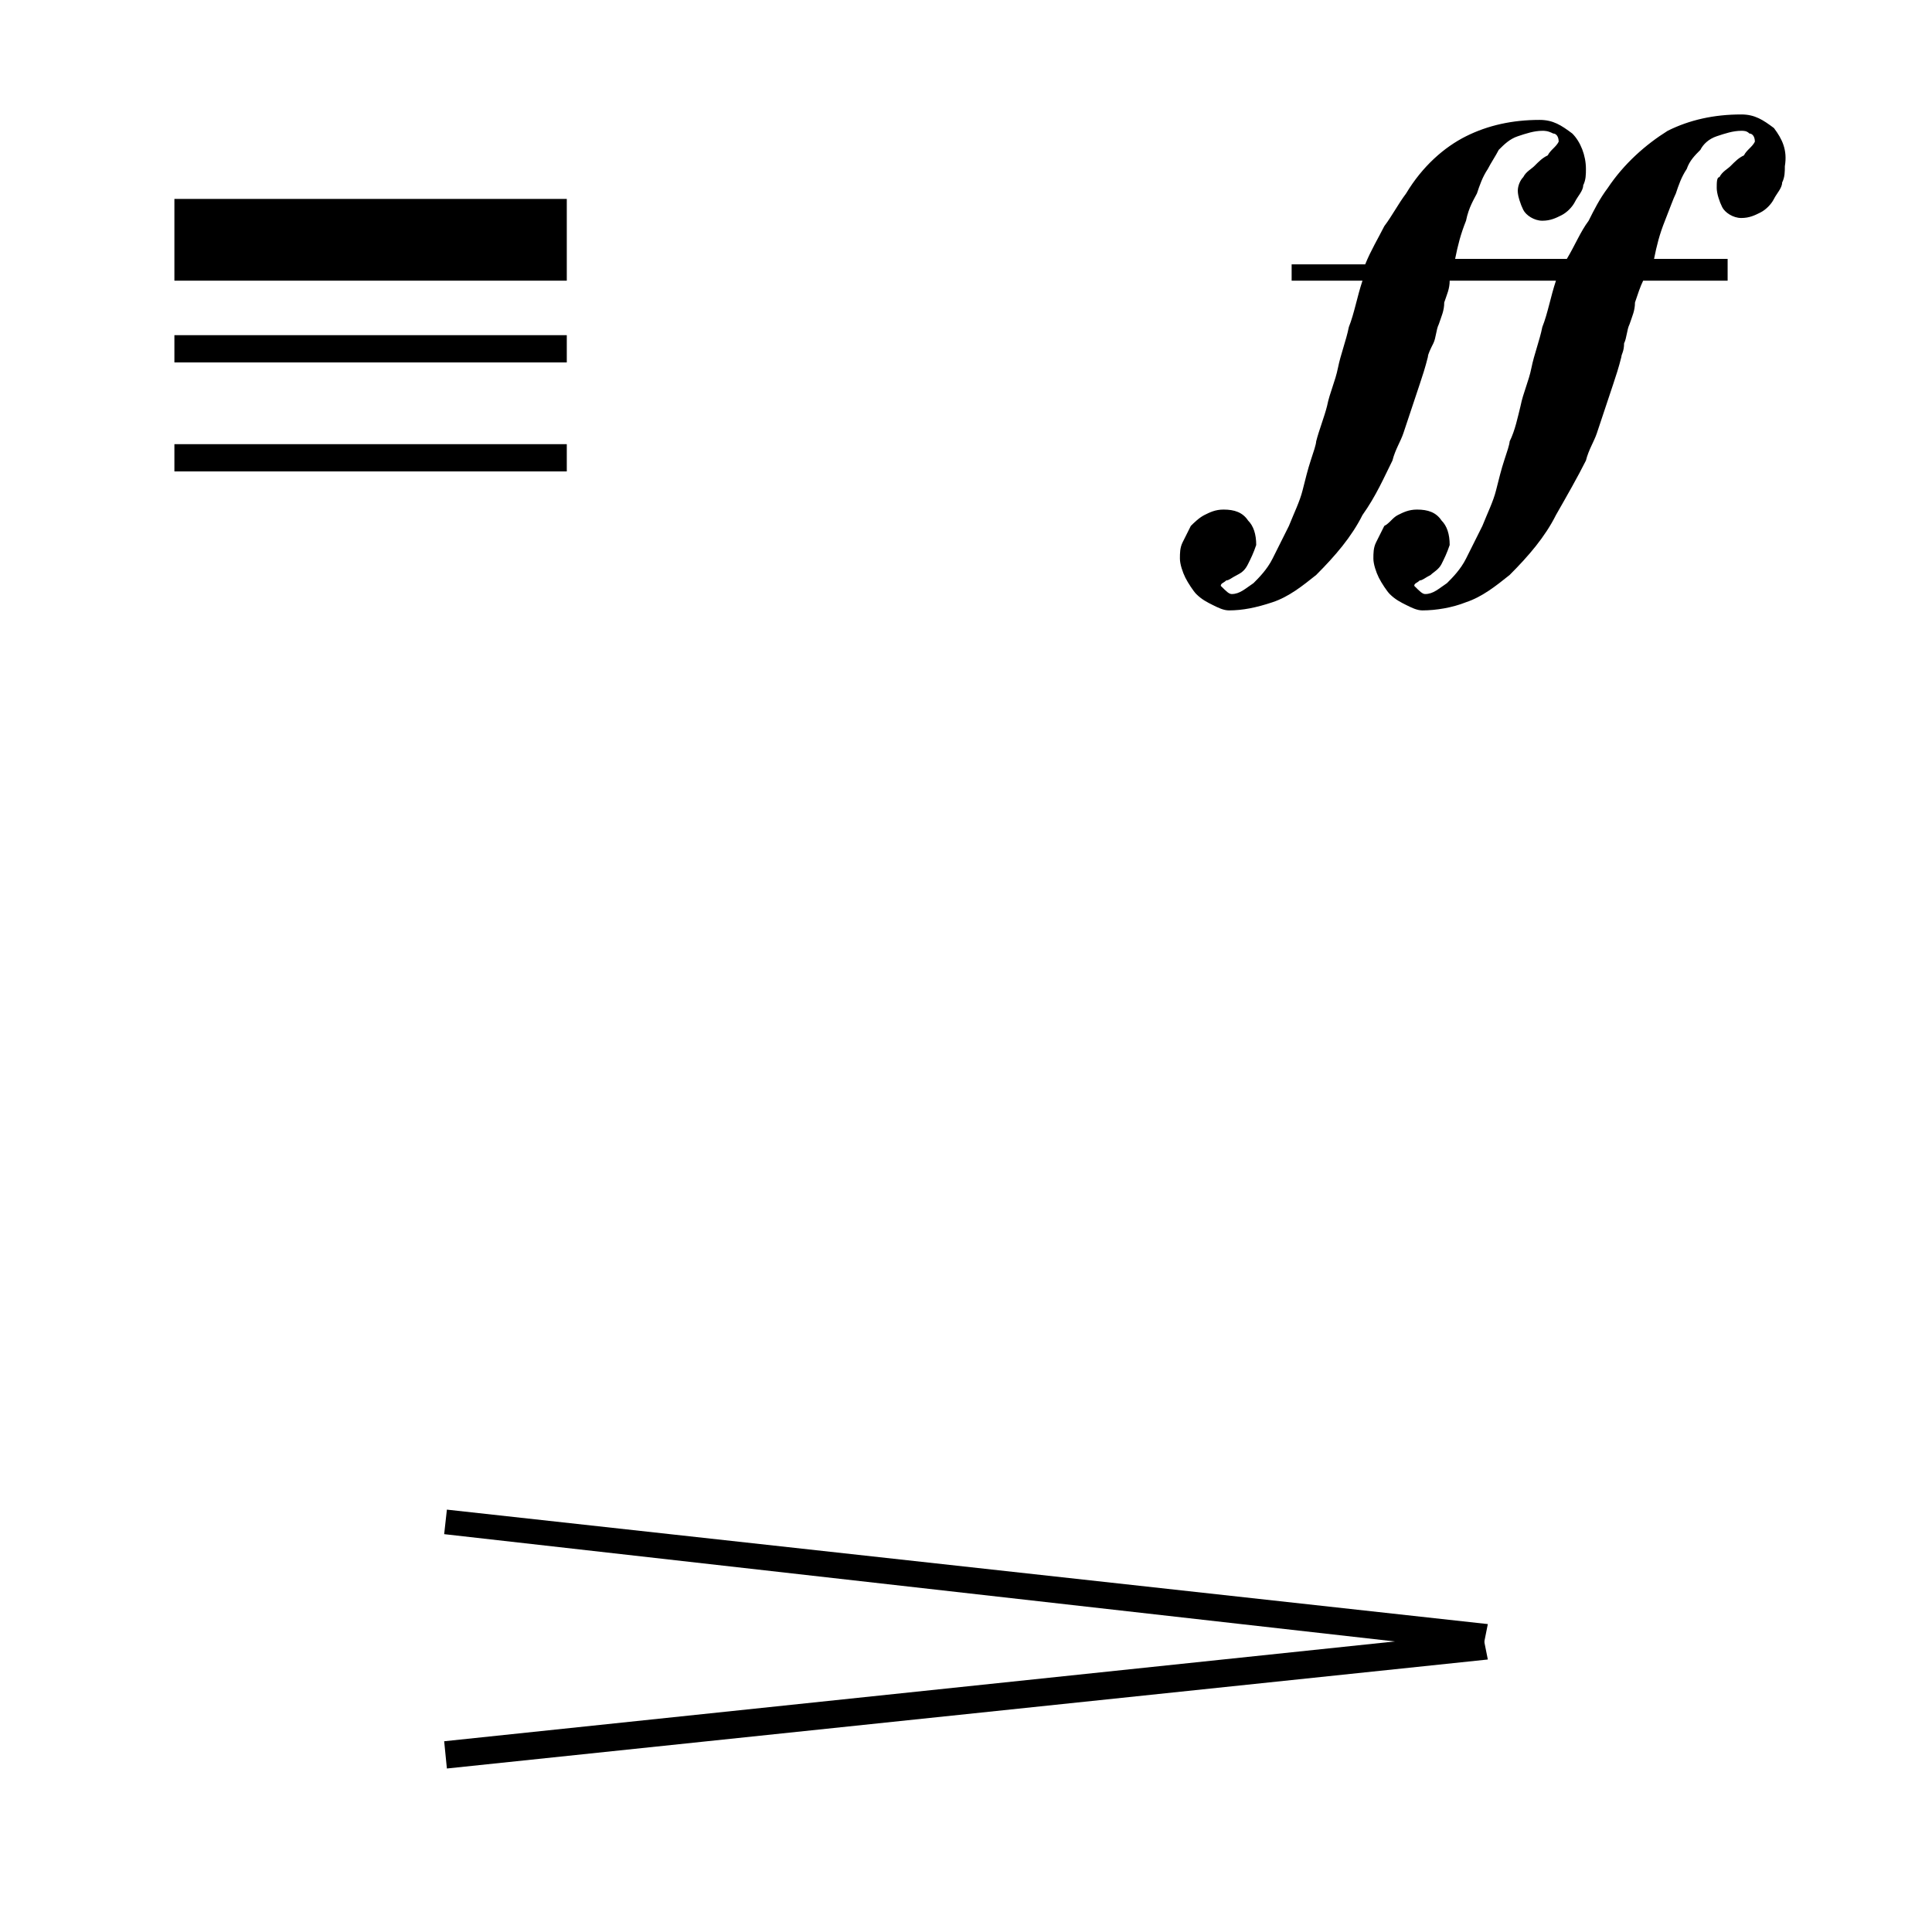 <?xml version='1.0' encoding='ASCII' standalone='yes'?>
<svg xmlns="http://www.w3.org/2000/svg" xmlns:xlink="http://www.w3.org/1999/xlink" version="1.1" id="Layer_1" x="0px" y="0px" viewBox="0 0 70.9 70.9" style="enable-background:new 0 0 70.9 70.9;" xml:space="preserve">
<g id="Layer_1_1_">
</g>
<g>
	<polyline points="6.4,10.3 20.8,10.3 20.8,7.3 6.4,7.3  "/>
	<polyline points="6.4,13.3 20.8,13.3 20.8,12.3 6.4,12.3  "/>
	<polyline points="6.4,17.3 20.8,17.3 20.8,16.3 6.4,16.3  "/>
</g>
<svg version="1.1" id="Layer_1" x="0px" y="0px" viewBox="0 0 70.9 70.9" style="enable-background:new 0 0 70.9 70.9;" xml:space="preserve">
<g>
	<path d="M65.1,4.7c-0.4-0.3-0.7-0.5-1.2-0.5c-1,0-1.9,0.2-2.7,0.6C60.4,5.3,59.6,6,59,6.9c-0.3,0.4-0.5,0.8-0.7,1.2   C58,8.5,57.8,9,57.5,9.5c-0.2,0-0.5,0-0.9,0c-0.4,0-0.9,0-1.4,0s-1.1,0-1.8,0c0.1-0.5,0.2-0.9,0.4-1.4c0.1-0.5,0.3-0.8,0.4-1   c0.1-0.3,0.2-0.6,0.4-0.9C54.7,6,54.9,5.7,55,5.5c0.2-0.2,0.4-0.4,0.7-0.5c0.3-0.1,0.6-0.2,0.9-0.2c0.1,0,0.2,0,0.4,0.1   c0.1,0,0.2,0.1,0.2,0.3c-0.1,0.2-0.3,0.3-0.4,0.5c-0.2,0.1-0.3,0.2-0.5,0.4c-0.1,0.1-0.3,0.2-0.4,0.4c-0.1,0.1-0.2,0.3-0.2,0.5   c0,0.2,0.1,0.5,0.2,0.7c0.1,0.2,0.4,0.4,0.7,0.4c0.3,0,0.5-0.1,0.7-0.2c0.2-0.1,0.4-0.3,0.5-0.5c0.1-0.2,0.3-0.4,0.3-0.6   c0.1-0.2,0.1-0.4,0.1-0.6c0-0.5-0.2-1-0.5-1.3c-0.4-0.3-0.7-0.5-1.2-0.5c-1,0-1.9,0.2-2.7,0.6c-0.8,0.4-1.6,1.1-2.2,2.1   c-0.3,0.4-0.5,0.8-0.8,1.2c-0.2,0.4-0.5,0.9-0.7,1.4h-2.7v0.6H50c-0.2,0.6-0.3,1.2-0.5,1.7c-0.1,0.5-0.3,1-0.4,1.5   c-0.1,0.5-0.3,0.9-0.4,1.4c-0.1,0.4-0.3,0.9-0.4,1.3c0,0.1-0.1,0.4-0.2,0.7c-0.1,0.3-0.2,0.7-0.3,1.1c-0.1,0.4-0.3,0.8-0.5,1.3   c-0.2,0.4-0.4,0.8-0.6,1.2c-0.2,0.4-0.5,0.7-0.7,0.9c-0.3,0.2-0.5,0.4-0.8,0.4c-0.1,0-0.2-0.1-0.4-0.3c0-0.1,0.1-0.1,0.2-0.2   c0.1,0,0.2-0.1,0.4-0.2s0.3-0.2,0.4-0.4c0.1-0.2,0.2-0.4,0.3-0.7c0-0.4-0.1-0.7-0.3-0.9c-0.2-0.3-0.5-0.4-0.9-0.4   c-0.3,0-0.5,0.1-0.7,0.2c-0.2,0.1-0.4,0.3-0.5,0.4c-0.1,0.2-0.2,0.4-0.3,0.6s-0.1,0.4-0.1,0.6c0,0.2,0.1,0.5,0.2,0.7   c0.1,0.2,0.3,0.5,0.4,0.6c0.2,0.2,0.4,0.3,0.6,0.4c0.2,0.1,0.4,0.2,0.6,0.2c0.5,0,1-0.1,1.6-0.3c0.6-0.2,1.1-0.6,1.6-1   c0.7-0.7,1.3-1.4,1.7-2.2c0.5-0.7,0.8-1.4,1.1-2c0.1-0.4,0.3-0.7,0.4-1c0.1-0.3,0.2-0.6,0.3-0.9s0.2-0.6,0.3-0.9   c0.1-0.3,0.2-0.6,0.3-1c0-0.1,0.1-0.3,0.2-0.5s0.1-0.5,0.2-0.7c0.1-0.3,0.2-0.5,0.2-0.8c0.1-0.3,0.2-0.5,0.2-0.8c0.6,0,1,0,1.4,0   s0.8,0,1.3,0s0.9,0,1.2,0c-0.2,0.6-0.3,1.2-0.5,1.7c-0.1,0.5-0.3,1-0.4,1.5c-0.1,0.5-0.3,0.9-0.4,1.4c-0.1,0.4-0.2,0.9-0.4,1.3   c0,0.1-0.1,0.4-0.2,0.7c-0.1,0.3-0.2,0.7-0.3,1.1c-0.1,0.4-0.3,0.8-0.5,1.3c-0.2,0.4-0.4,0.8-0.6,1.2c-0.2,0.4-0.5,0.7-0.7,0.9   c-0.3,0.2-0.5,0.4-0.8,0.4c-0.1,0-0.2-0.1-0.4-0.3c0-0.1,0.1-0.1,0.2-0.2c0.1,0,0.2-0.1,0.4-0.2c0.1-0.1,0.3-0.2,0.4-0.4   s0.2-0.4,0.3-0.7c0-0.4-0.1-0.7-0.3-0.9c-0.2-0.3-0.5-0.4-0.9-0.4c-0.3,0-0.5,0.1-0.7,0.2c-0.2,0.1-0.3,0.3-0.5,0.4   c-0.1,0.2-0.2,0.4-0.3,0.6c-0.1,0.2-0.1,0.4-0.1,0.6c0,0.2,0.1,0.5,0.2,0.7c0.1,0.2,0.3,0.5,0.4,0.6c0.2,0.2,0.4,0.3,0.6,0.4   c0.2,0.1,0.4,0.2,0.6,0.2c0.5,0,1.1-0.1,1.6-0.3c0.6-0.2,1.1-0.6,1.6-1c0.7-0.7,1.3-1.4,1.7-2.2c0.4-0.7,0.8-1.4,1.1-2   c0.1-0.4,0.3-0.7,0.4-1c0.1-0.3,0.2-0.6,0.3-0.9c0.1-0.3,0.2-0.6,0.3-0.9c0.1-0.3,0.2-0.6,0.3-1c0-0.1,0.1-0.2,0.1-0.5   c0.1-0.2,0.1-0.5,0.2-0.7c0.1-0.3,0.2-0.5,0.2-0.8c0.1-0.3,0.2-0.6,0.3-0.8H62h1.4V9.5H62c-0.3,0-0.6,0-0.9,0c-0.3,0-0.4,0-0.4,0   c0.1-0.5,0.2-0.9,0.4-1.4c0.2-0.5,0.3-0.8,0.4-1c0.1-0.3,0.2-0.6,0.4-0.9c0.1-0.3,0.3-0.5,0.5-0.7C62.5,5.3,62.7,5.1,63,5   c0.3-0.1,0.6-0.2,0.9-0.2c0.1,0,0.2,0,0.3,0.1c0.1,0,0.2,0.1,0.2,0.3c-0.1,0.2-0.3,0.3-0.4,0.5c-0.2,0.1-0.3,0.2-0.5,0.4   c-0.1,0.1-0.3,0.2-0.4,0.4C63,6.5,63,6.7,63,6.9c0,0.2,0.1,0.5,0.2,0.7c0.1,0.2,0.4,0.4,0.7,0.4c0.3,0,0.5-0.1,0.7-0.2   c0.2-0.1,0.4-0.3,0.5-0.5c0.1-0.2,0.3-0.4,0.3-0.6c0.1-0.2,0.1-0.4,0.1-0.6C65.6,5.5,65.4,5.1,65.1,4.7z"/>
</g>
</svg><svg version="1.1" id="Layer_1" x="0px" y="0px" viewBox="0 0 70.9 70.9" style="enable-background:new 0 0 70.9 70.9;" xml:space="preserve">
<g id="Layer_1_1_">
</g>
<g>
	<polyline points="54.6,59.6 16.4,55.4 16.3,56.3 54.4,60.6  "/>
	<polyline points="54.4,59.9 16.3,63.9 16.4,64.9 54.6,60.9  "/>
</g>
</svg></svg>
